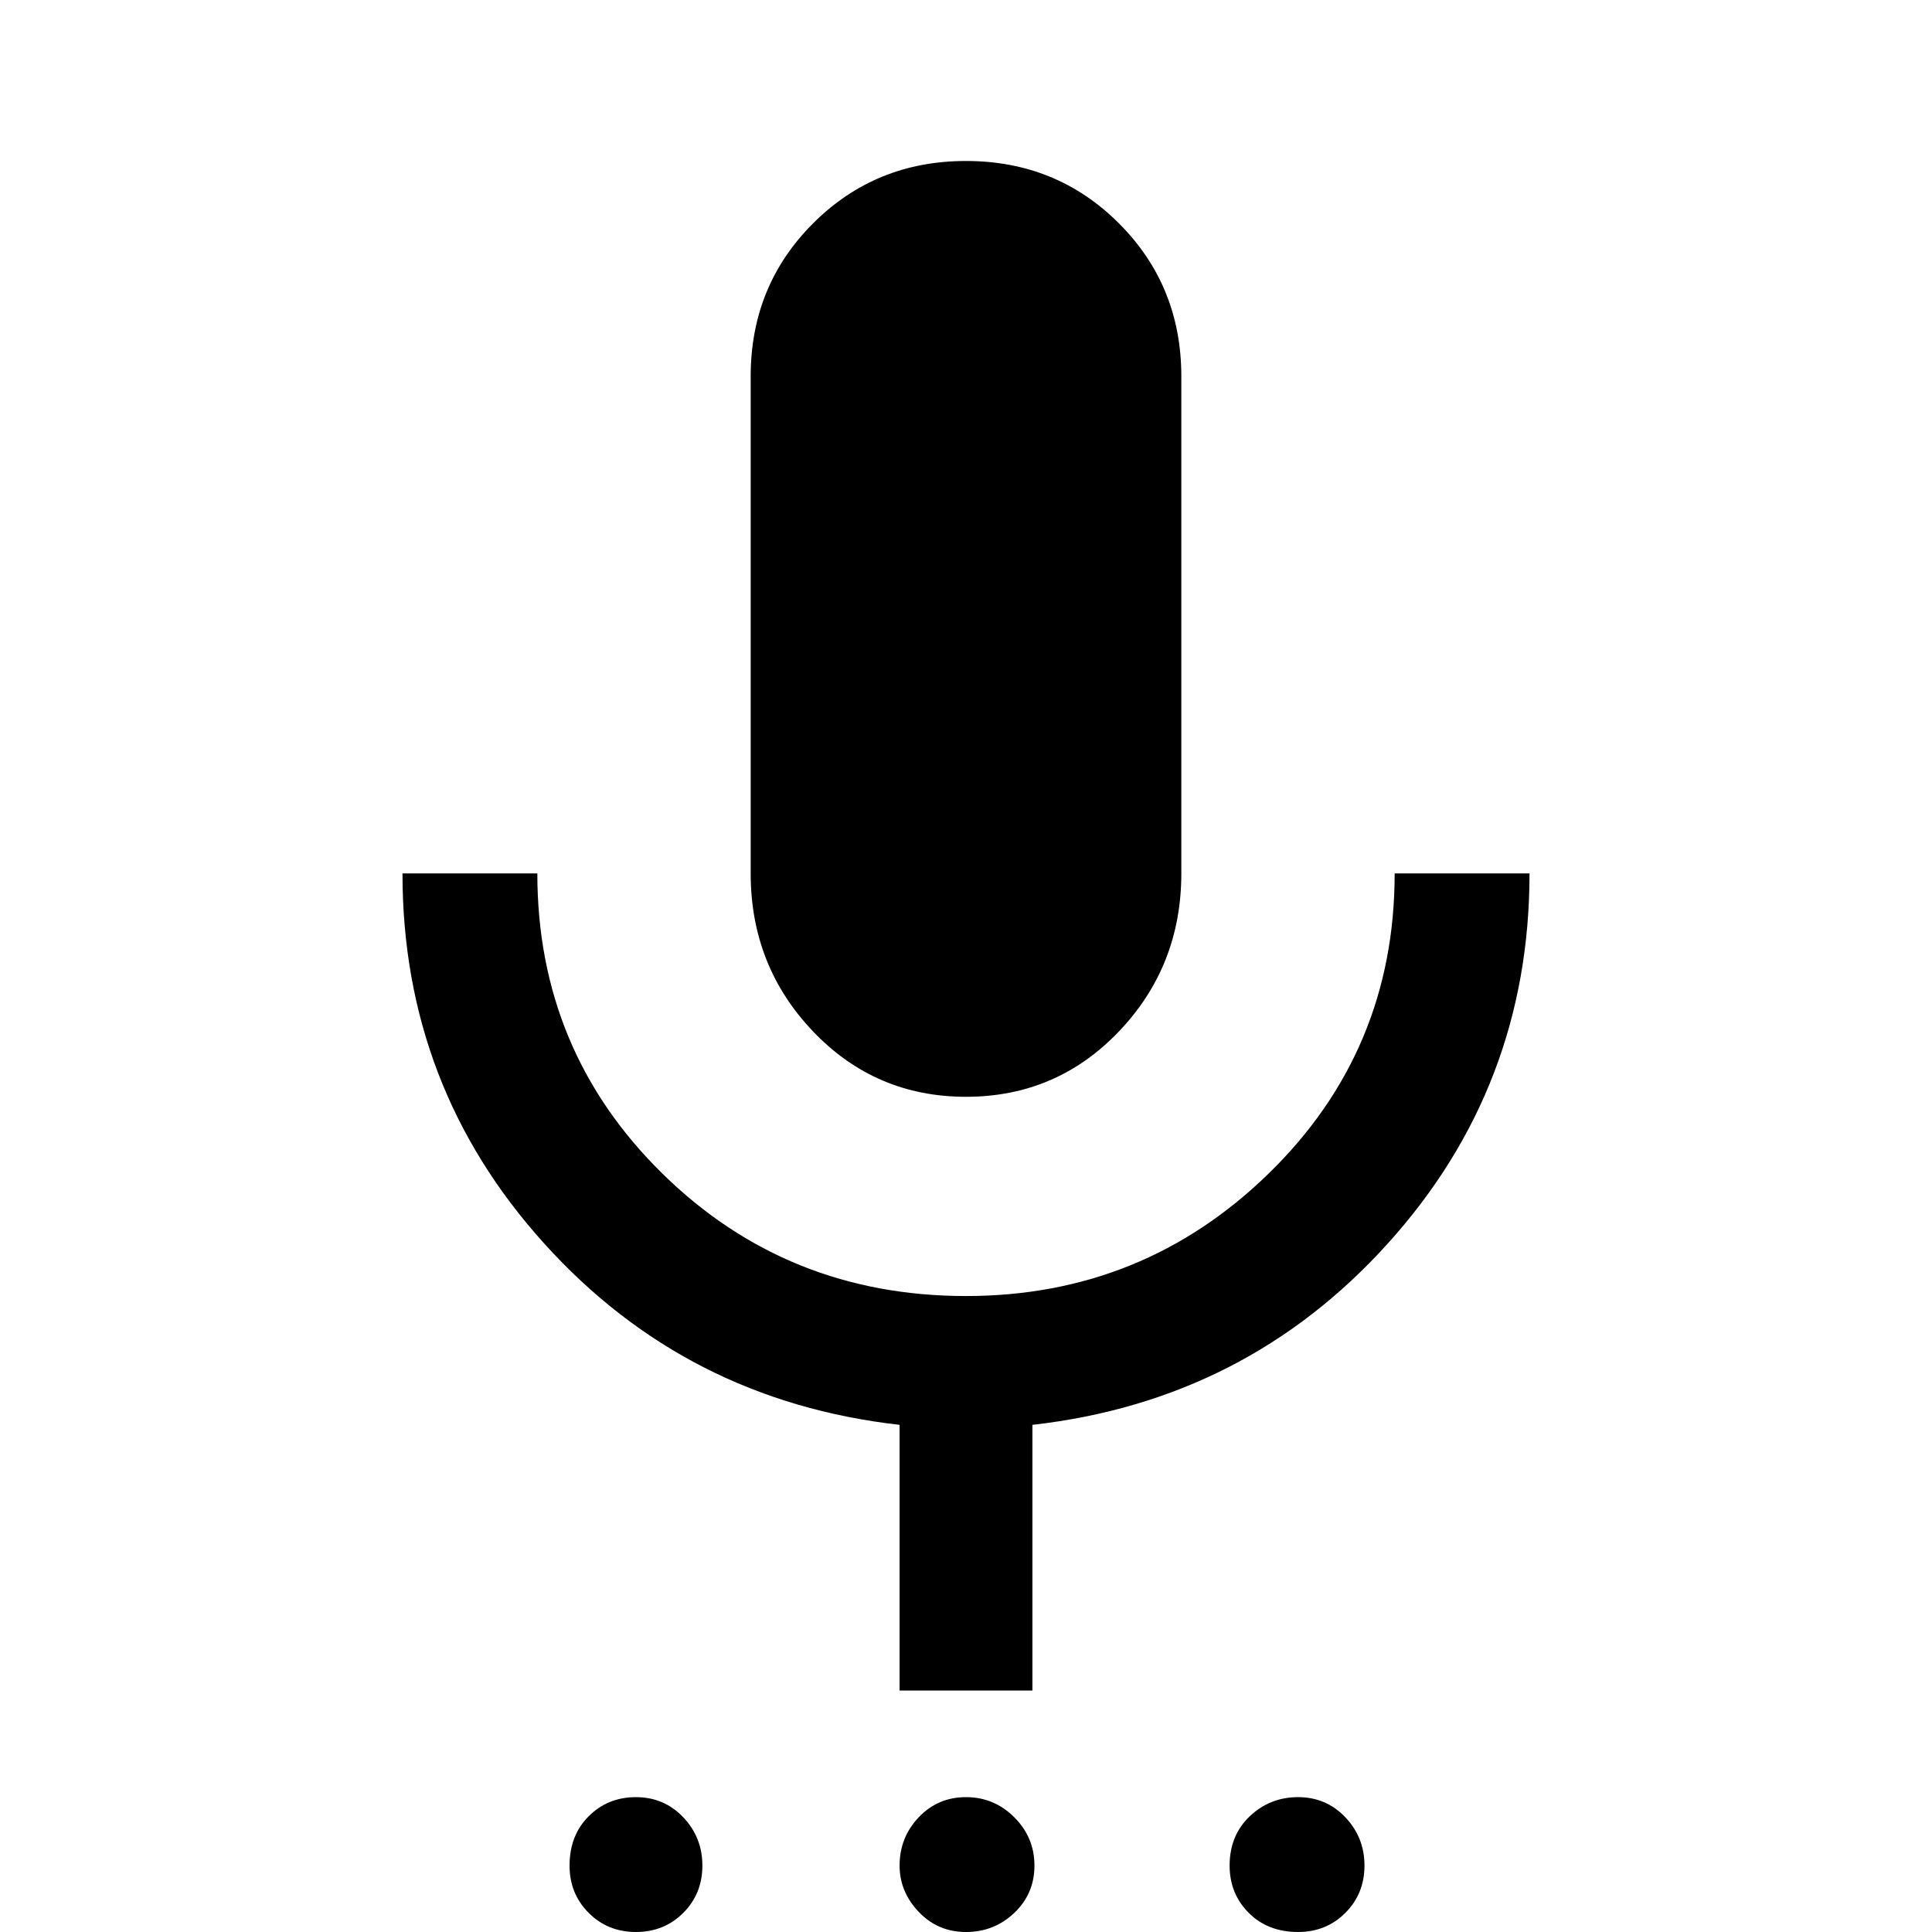 <svg xmlns="http://www.w3.org/2000/svg" height="40" width="40"><path d="M13.167 40q-.584 0-.979-.396-.396-.396-.396-.979 0-.625.396-1.021.395-.396.979-.396.583 0 .979.417t.396 1q0 .583-.396.979t-.979.396ZM20 40q-.583 0-.979-.417-.396-.416-.396-.958 0-.583.396-1 .396-.417.979-.417t1 .417q.417.417.417 1t-.417.979Q20.583 40 20 40Zm6.875 0q-.625 0-1.021-.396-.396-.396-.396-.979 0-.625.417-1.021.417-.396 1-.396t.979.417q.396.417.396 1t-.396.979q-.396.396-.979.396ZM20 22.708q-1.875 0-3.167-1.354-1.291-1.354-1.291-3.271V7.792q0-1.875 1.291-3.167Q18.125 3.333 20 3.333q1.875 0 3.167 1.292 1.291 1.292 1.291 3.167v10.291q0 1.917-1.291 3.271-1.292 1.354-3.167 1.354ZM18.625 35v-5.5q-4.417-.5-7.354-3.75-2.938-3.25-2.938-7.667h2.792q0 3.667 2.583 6.209 2.584 2.541 6.292 2.541 3.667 0 6.271-2.541 2.604-2.542 2.604-6.209h2.792q0 4.417-2.938 7.667-2.937 3.25-7.354 3.75V35Z"/></svg>